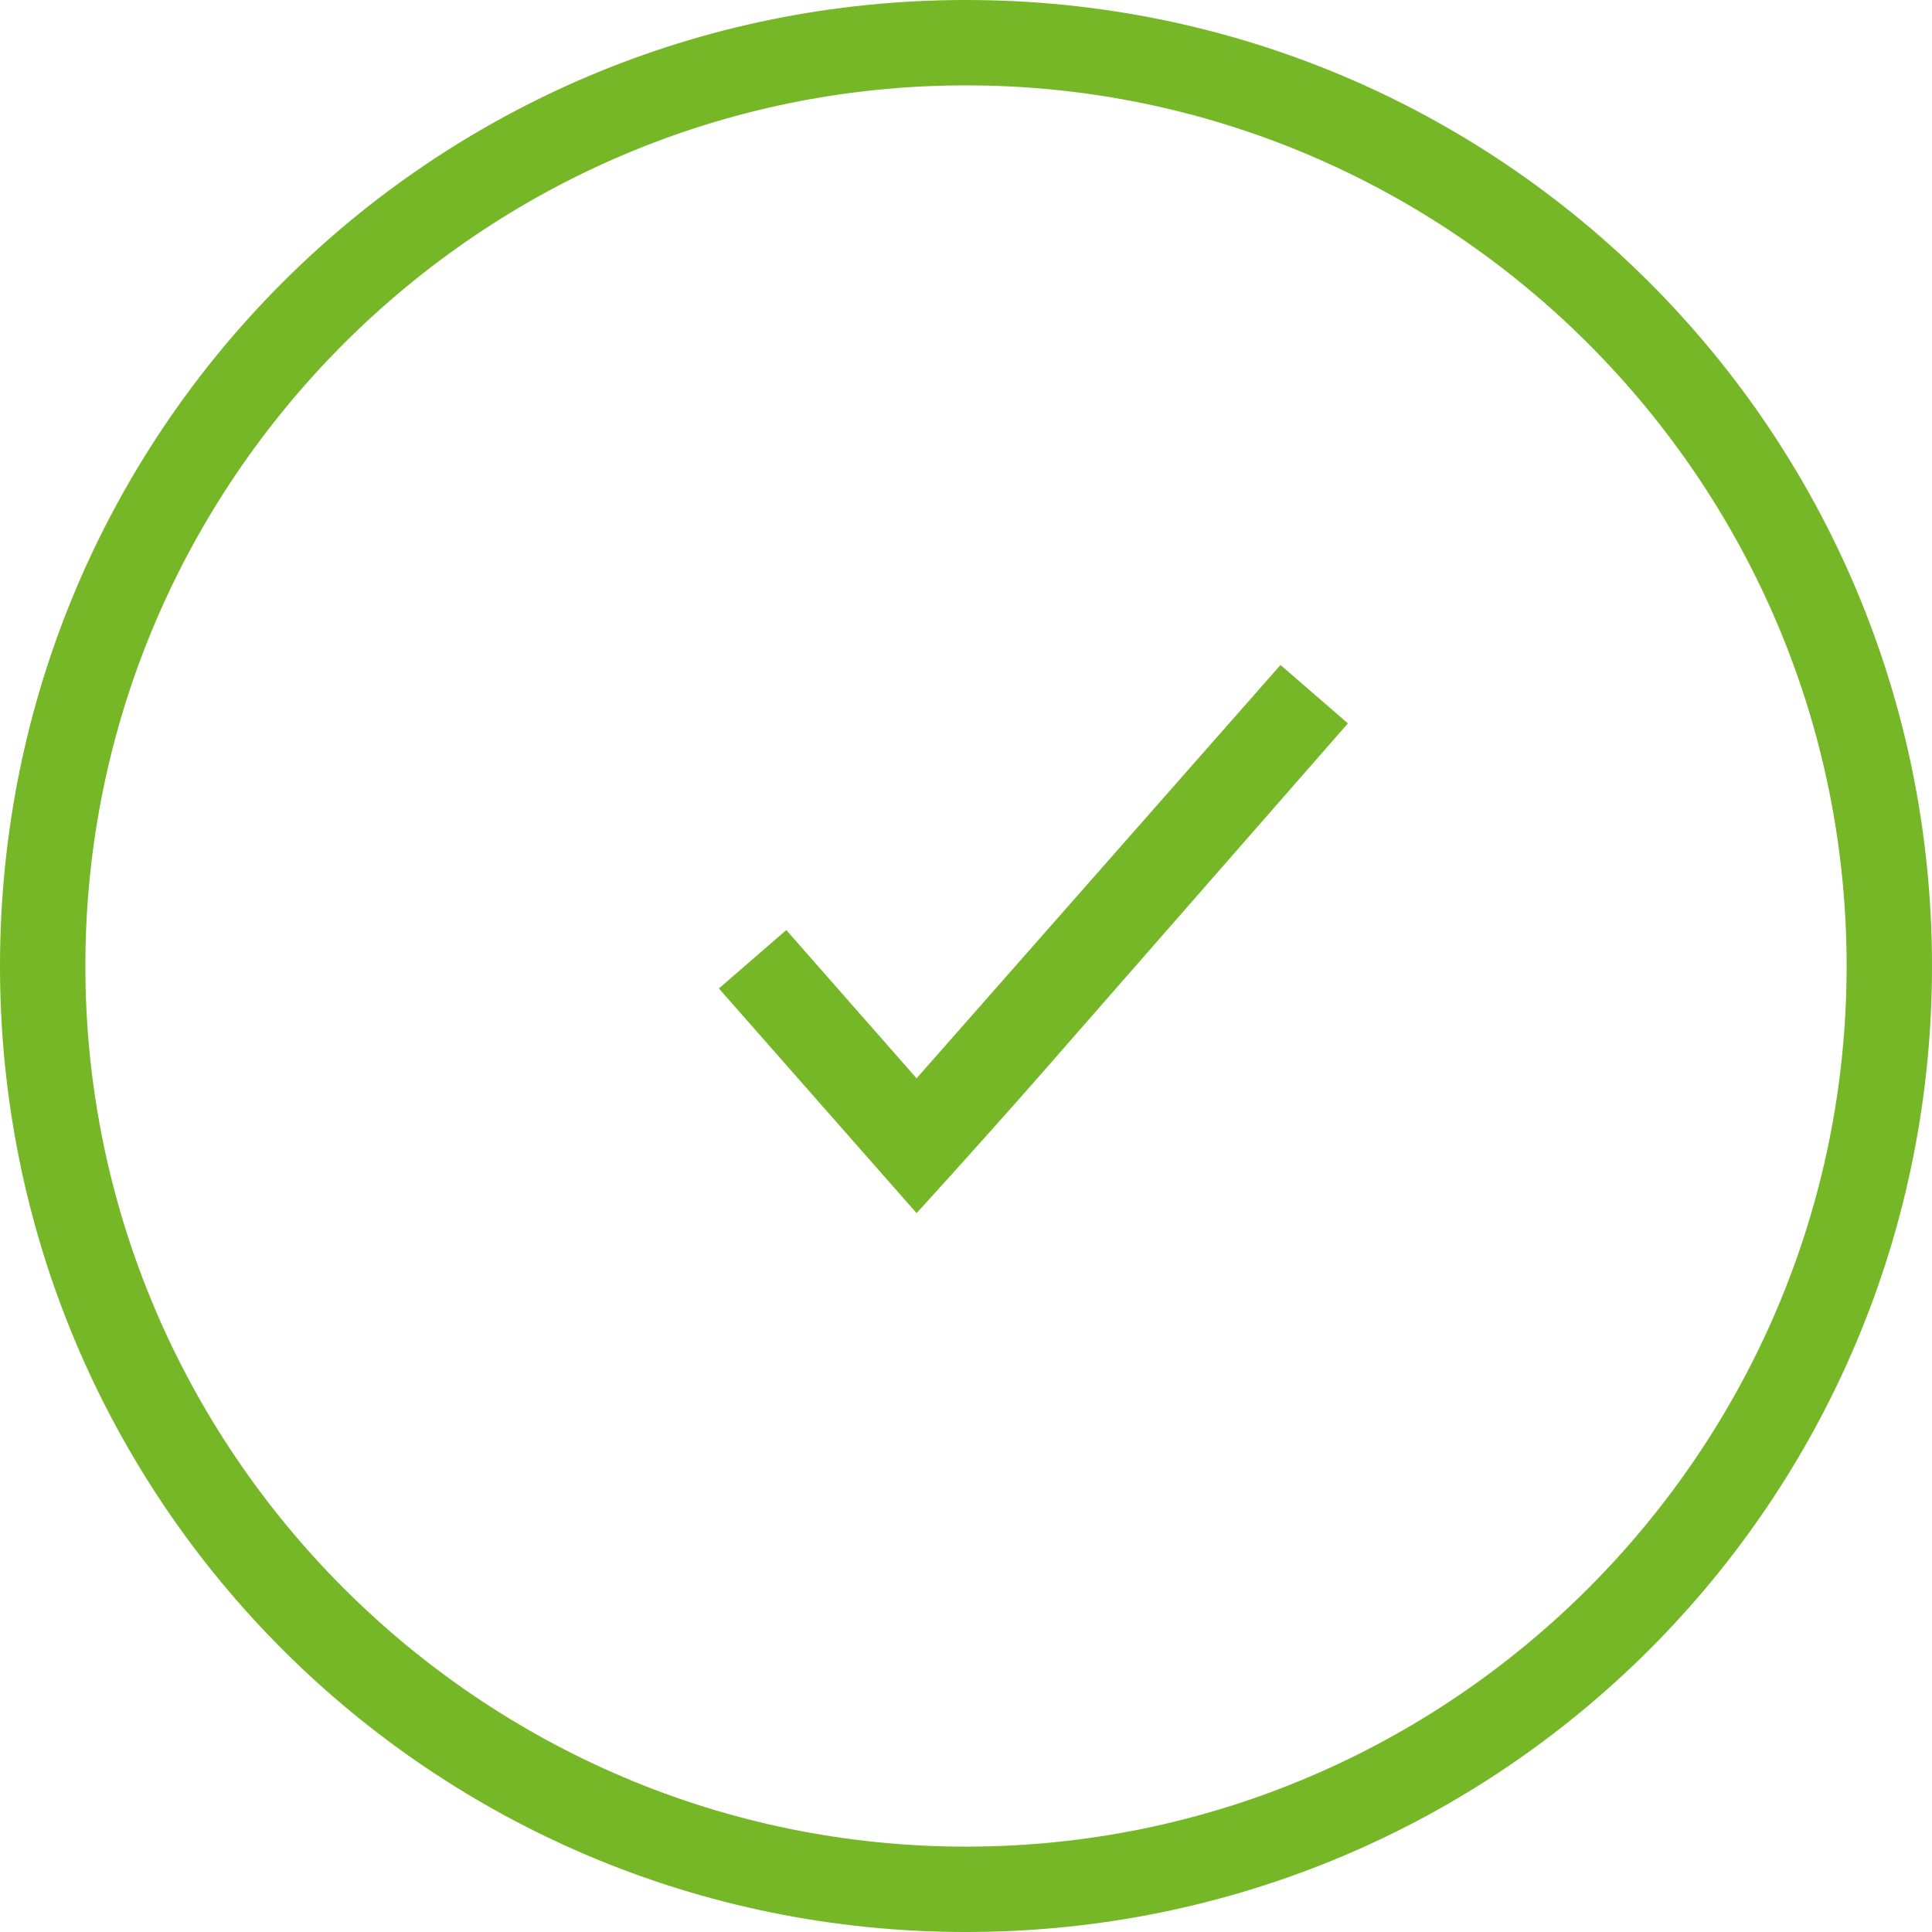 <?xml version="1.0" encoding="utf-8"?>
<!-- Generator: Adobe Illustrator 23.1.0, SVG Export Plug-In . SVG Version: 6.00 Build 0)  -->
<svg version="1.1" id="Слой_1" xmlns="http://www.w3.org/2000/svg" xmlns:xlink="http://www.w3.org/1999/xlink" x="0px" y="0px"
	 viewBox="0 0 43 43" style="enable-background:new 0 0 43 43;" xml:space="preserve">
<style type="text/css">
	.st0{fill-rule:evenodd;clip-rule:evenodd;fill:#75B726;}
</style>
<path id="accept" class="st0" d="M21.5,43C9.6,43,0,33.4,0,21.5S9.6,0,21.5,0S43,9.6,43,21.5l0,0C43,33.4,33.4,43,21.5,43z
	 M21.5,1.9c-10.8,0-19.6,8.8-19.6,19.6c0,10.8,8.8,19.6,19.6,19.6c10.8,0,19.6-8.8,19.6-19.6c0,0,0,0,0,0
	C41.1,10.7,32.3,1.9,21.5,1.9z M30,16.1l-7,8c-1.5,1.7-2.6,2.9-2.6,2.9L16,22l1.5-1.3l2.9,3.3l8.1-9.2L30,16.1z"/>
</svg>
